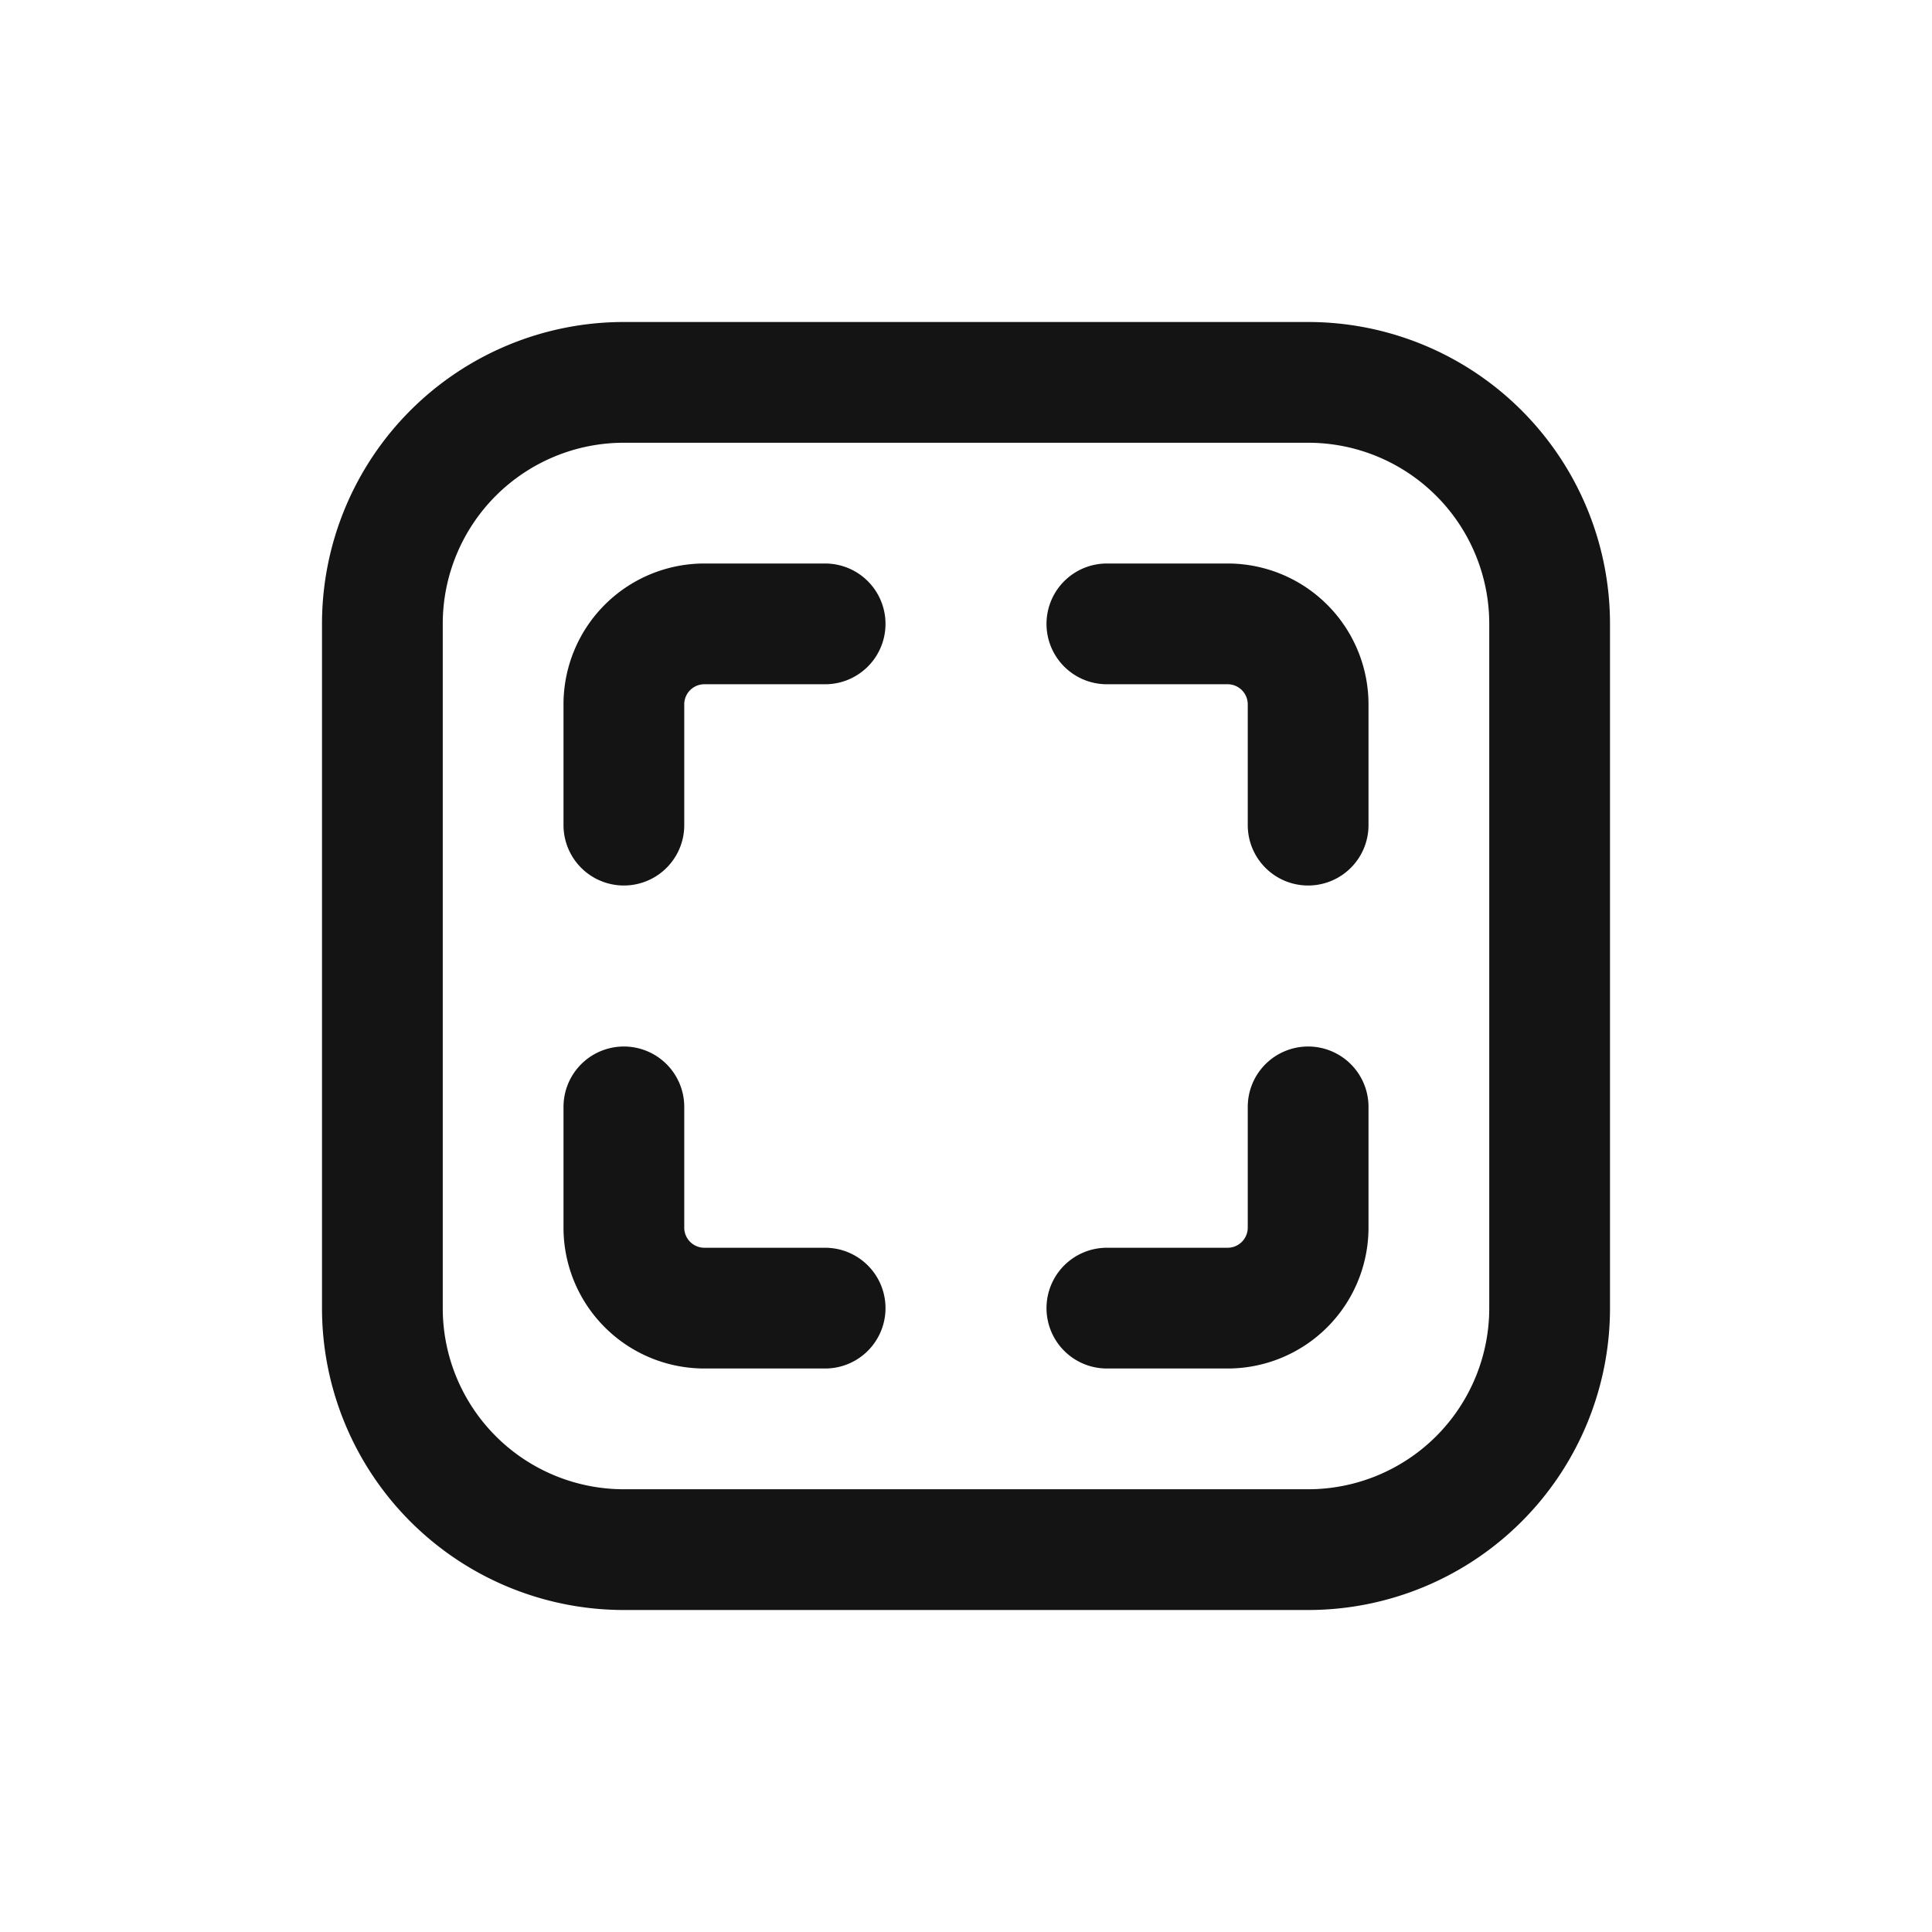 <svg xmlns="http://www.w3.org/2000/svg" fill="none" viewBox="0 0 24 24" class="acv-icon"><path stroke="#141414" stroke-linecap="round" stroke-linejoin="round" stroke-width="1.5" d="M4.75 7.75a3 3 0 0 1 3-3h8.5a3 3 0 0 1 3 3v8.5a3 3 0 0 1-3 3h-8.5a3 3 0 0 1-3-3v-8.5Z"/><path stroke="#141414" stroke-linecap="round" stroke-linejoin="round" stroke-width="1.5" d="M10.25 7.75h-1.5a1 1 0 0 0-1 1v1.5m2.5 6h-1.5a1 1 0 0 1-1-1v-1.5m8.5-3.5v-1.5a1 1 0 0 0-1-1h-1.5m2.5 6v1.5a1 1 0 0 1-1 1h-1.5"/></svg>